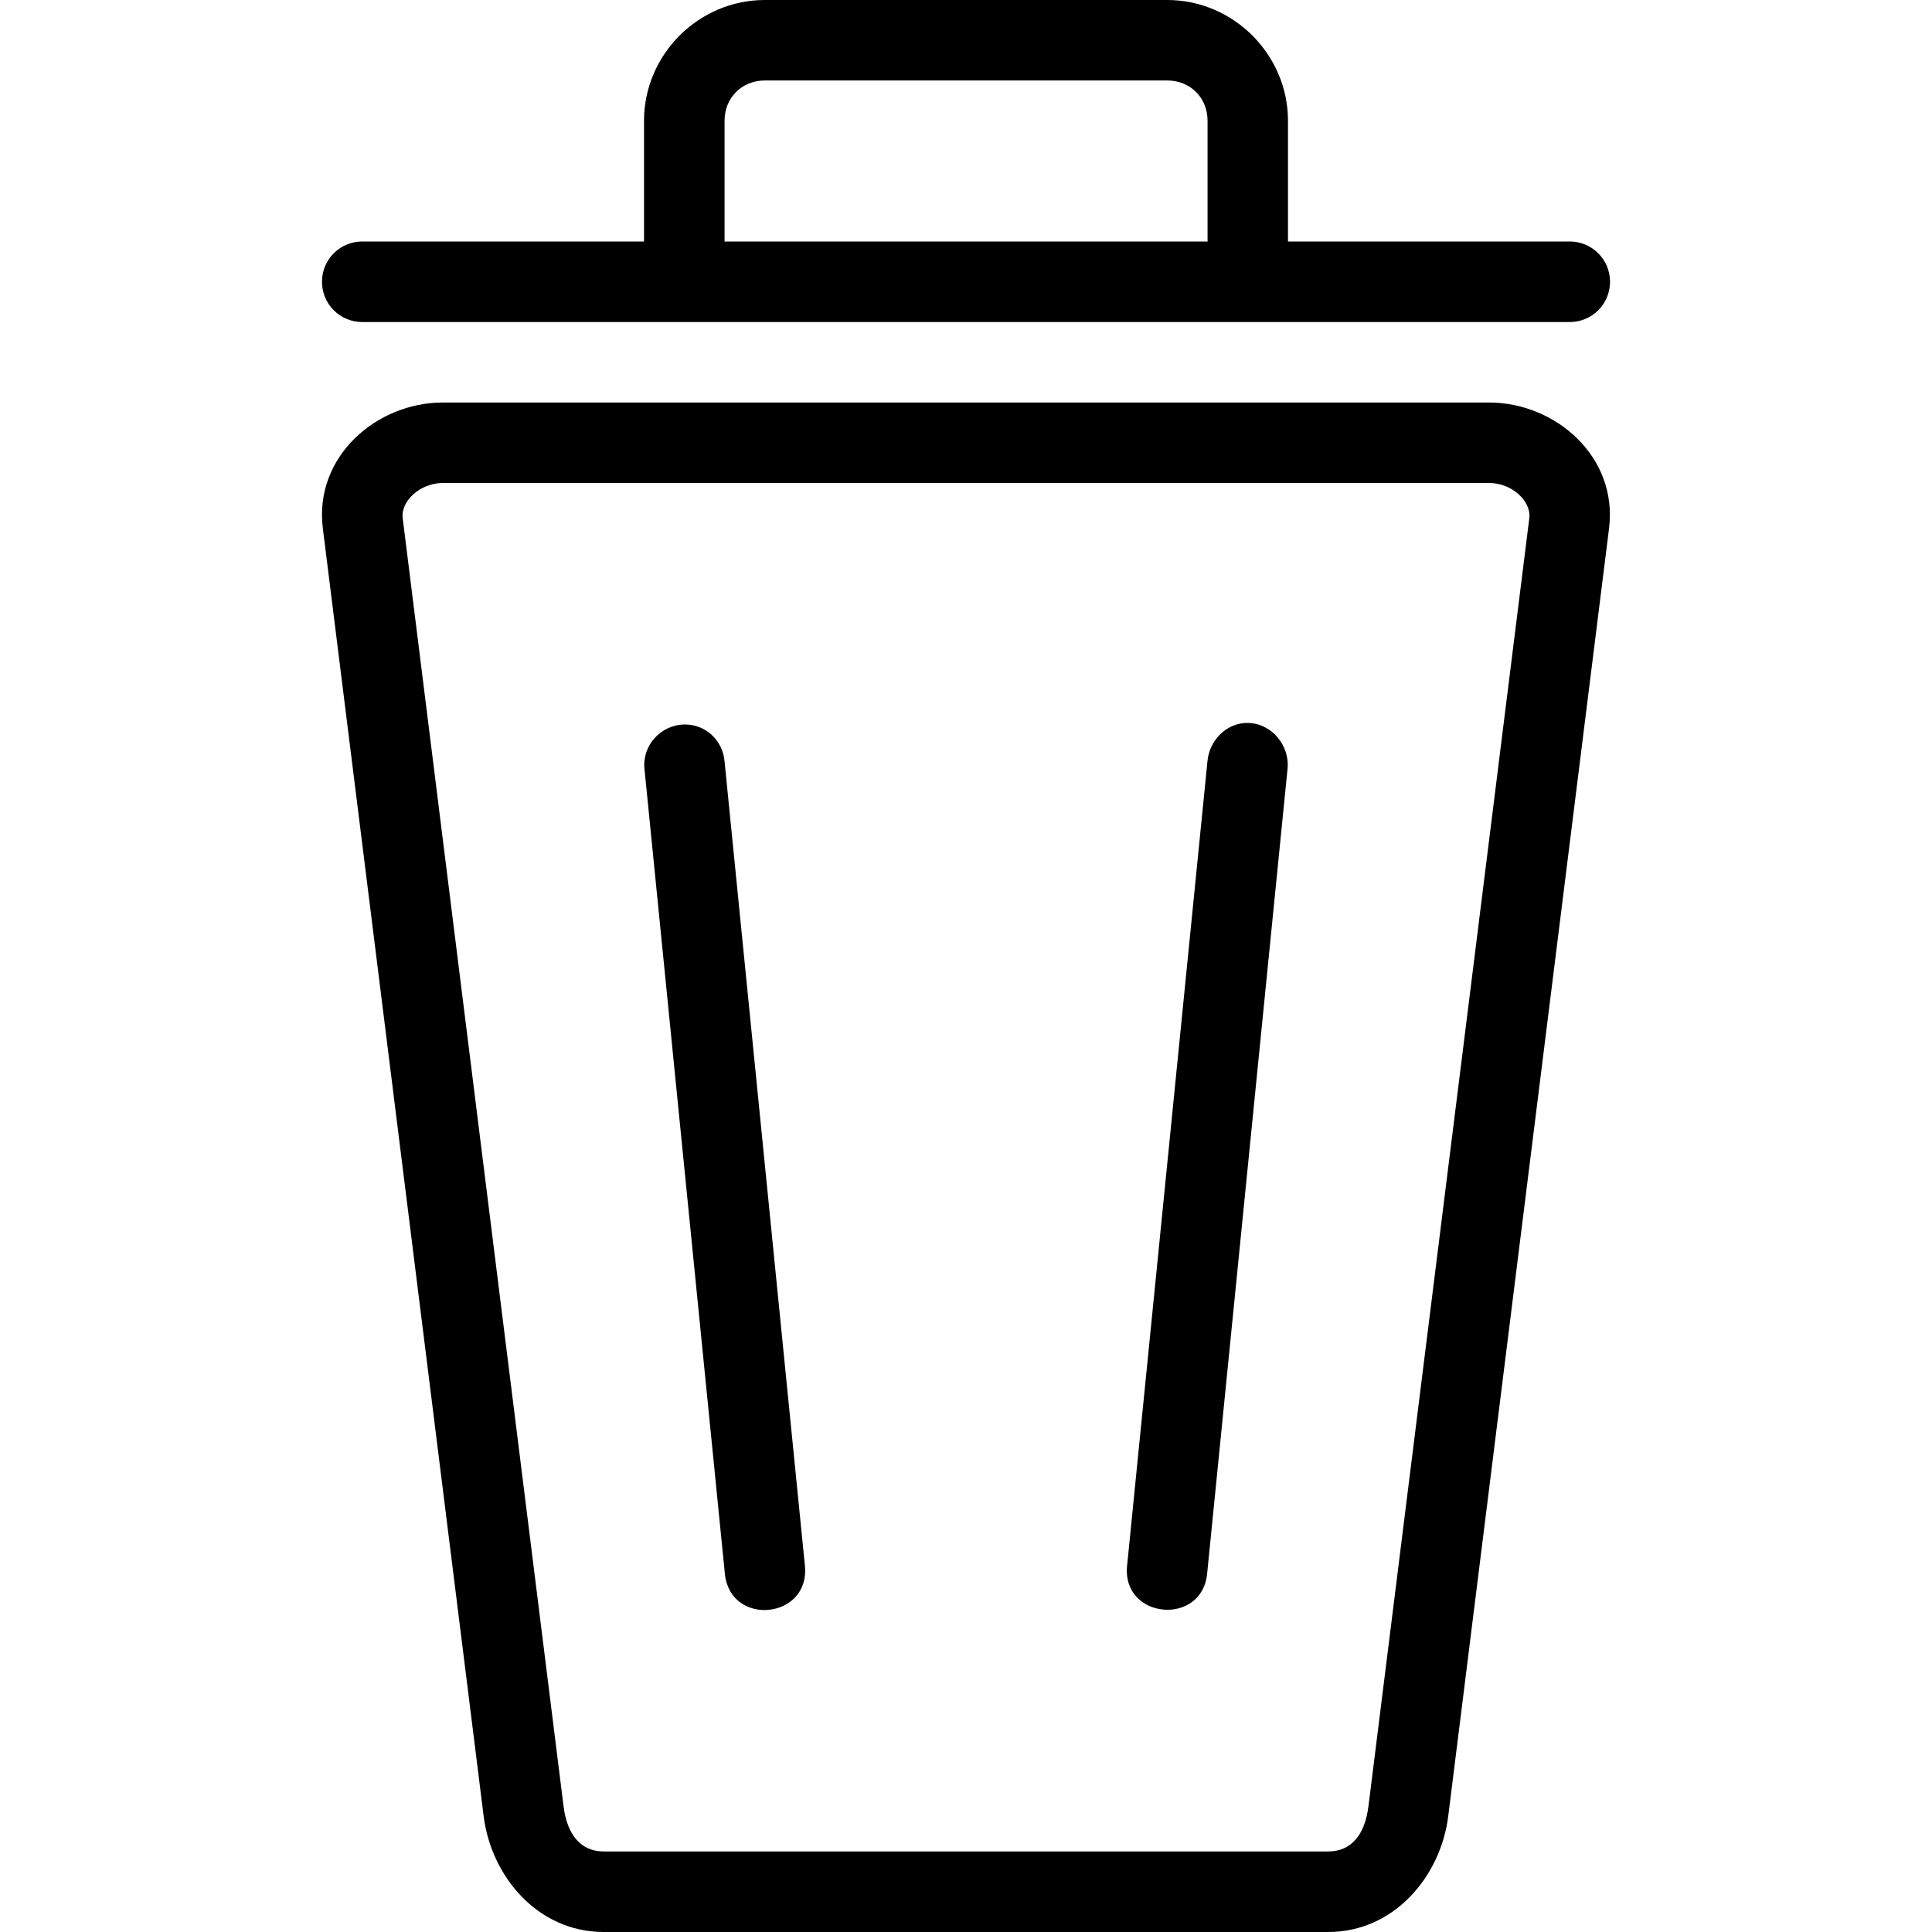 <!-- Generated by IcoMoon.io -->
<svg version="1.1" xmlns="http://www.w3.org/2000/svg" width="32" height="32" viewBox="0 0 32 32">
<title>mbri-trash</title>
<path d="M20.667 11.974c0.394 0.005 0.702 0.376 0.658 0.768l-1.331 13.323c-0.086 0.874-1.413 0.755-1.326-0.13l1.331-13.323c0.029-0.349 0.318-0.643 0.668-0.638zM11.337 12c-0.394 0.005-0.706 0.35-0.662 0.742l1.331 13.323c0.087 0.885 1.413 0.755 1.326-0.13l-1.331-13.323c-0.029-0.349-0.314-0.617-0.664-0.612zM12.667 0c-1.096 0-2 0.904-2 2v2h-4.667c-0.369 0-0.667 0.297-0.667 0.667s0.298 0.667 0.667 0.667h20c0.369 0 0.667-0.297 0.667-0.667s-0.298-0.667-0.667-0.667h-4.667v-2c0-1.096-0.904-2-2-2zM12.667 1.333h6.667c0.381 0 0.667 0.286 0.667 0.667v2h-8v-2c0-0.381 0.286-0.667 0.667-0.667zM7.333 6.667c-1.099 0-2.134 0.899-1.986 2.083l2.664 21.333c0.123 0.987 0.889 1.917 1.988 1.917h12c1.099 0 1.865-0.93 1.988-1.917l2.664-21.333c0.148-1.184-0.887-2.083-1.986-2.083zM7.333 8h17.333c0.377 0 0.699 0.301 0.664 0.583l-2.664 21.333c-0.060 0.479-0.289 0.75-0.666 0.75h-12c-0.377 0-0.606-0.271-0.666-0.75l-2.664-21.333c-0.035-0.282 0.287-0.583 0.664-0.583z"></path>
</svg>
